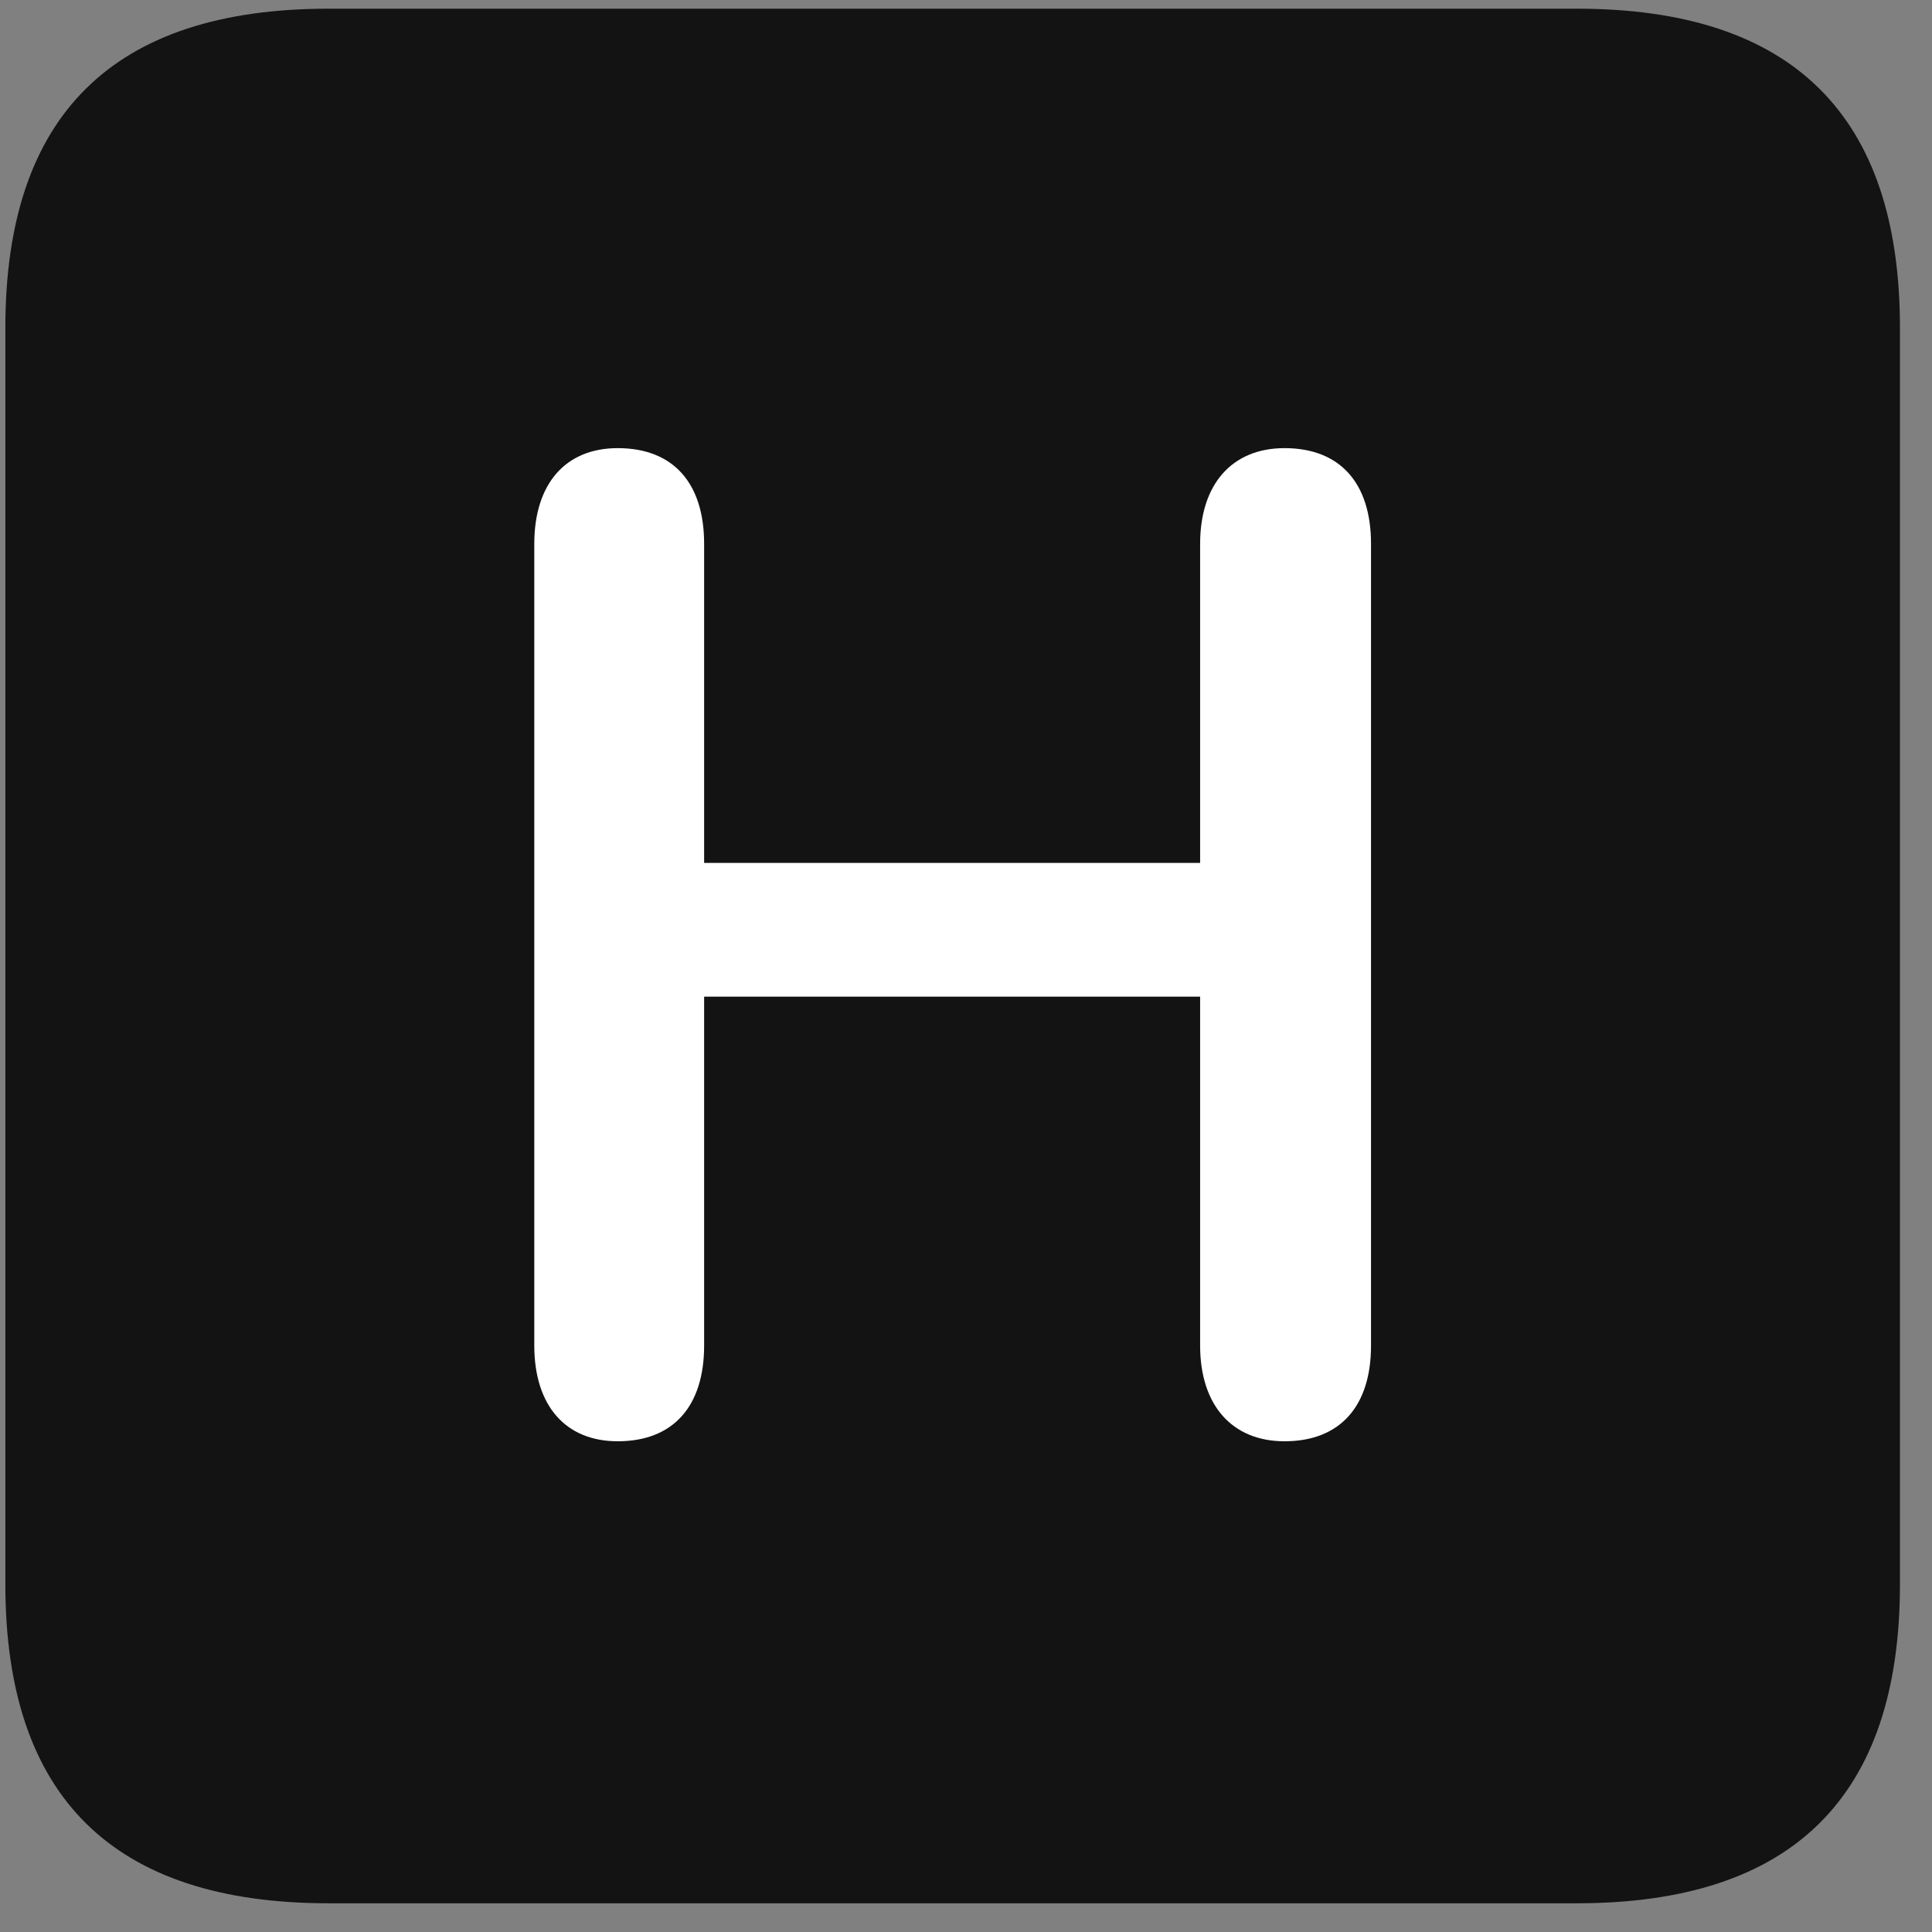 <svg width="22" height="22" viewBox="0 0 22 22" fill="none" xmlns="http://www.w3.org/2000/svg">
<rect x="0" y="0" width="22" height="22" fill="#808080" stroke="none"/>
<g clip-path="url(#clip0_2207_24981)">
<path d="M3.741 21.673H17.956C20.416 21.673 21.635 20.455 21.635 18.041V3.732C21.635 1.318 20.416 0.099 17.956 0.099H3.741C1.292 0.099 0.061 1.306 0.061 3.732V18.041C0.061 20.466 1.292 21.673 3.741 21.673Z" fill="black" fill-opacity="0.85"/>
<path d="M7.034 16.412C6.436 16.412 6.084 16.002 6.084 15.322V6.193C6.084 5.513 6.436 5.103 7.034 5.103C7.667 5.103 8.018 5.501 8.018 6.193V9.826H13.666V6.193C13.666 5.513 14.03 5.103 14.627 5.103C15.26 5.103 15.612 5.501 15.612 6.193V15.322C15.612 16.013 15.26 16.412 14.627 16.412C14.03 16.412 13.666 16.002 13.666 15.322V11.349H8.018V15.322C8.018 16.013 7.667 16.412 7.034 16.412Z" fill="white"/>
</g>
<defs>
<clipPath id="clip0_2207_24981">
<rect width="21.574" height="21.598" fill="white" transform="translate(0.061 0.076)"/>
</clipPath>
</defs>
</svg>
